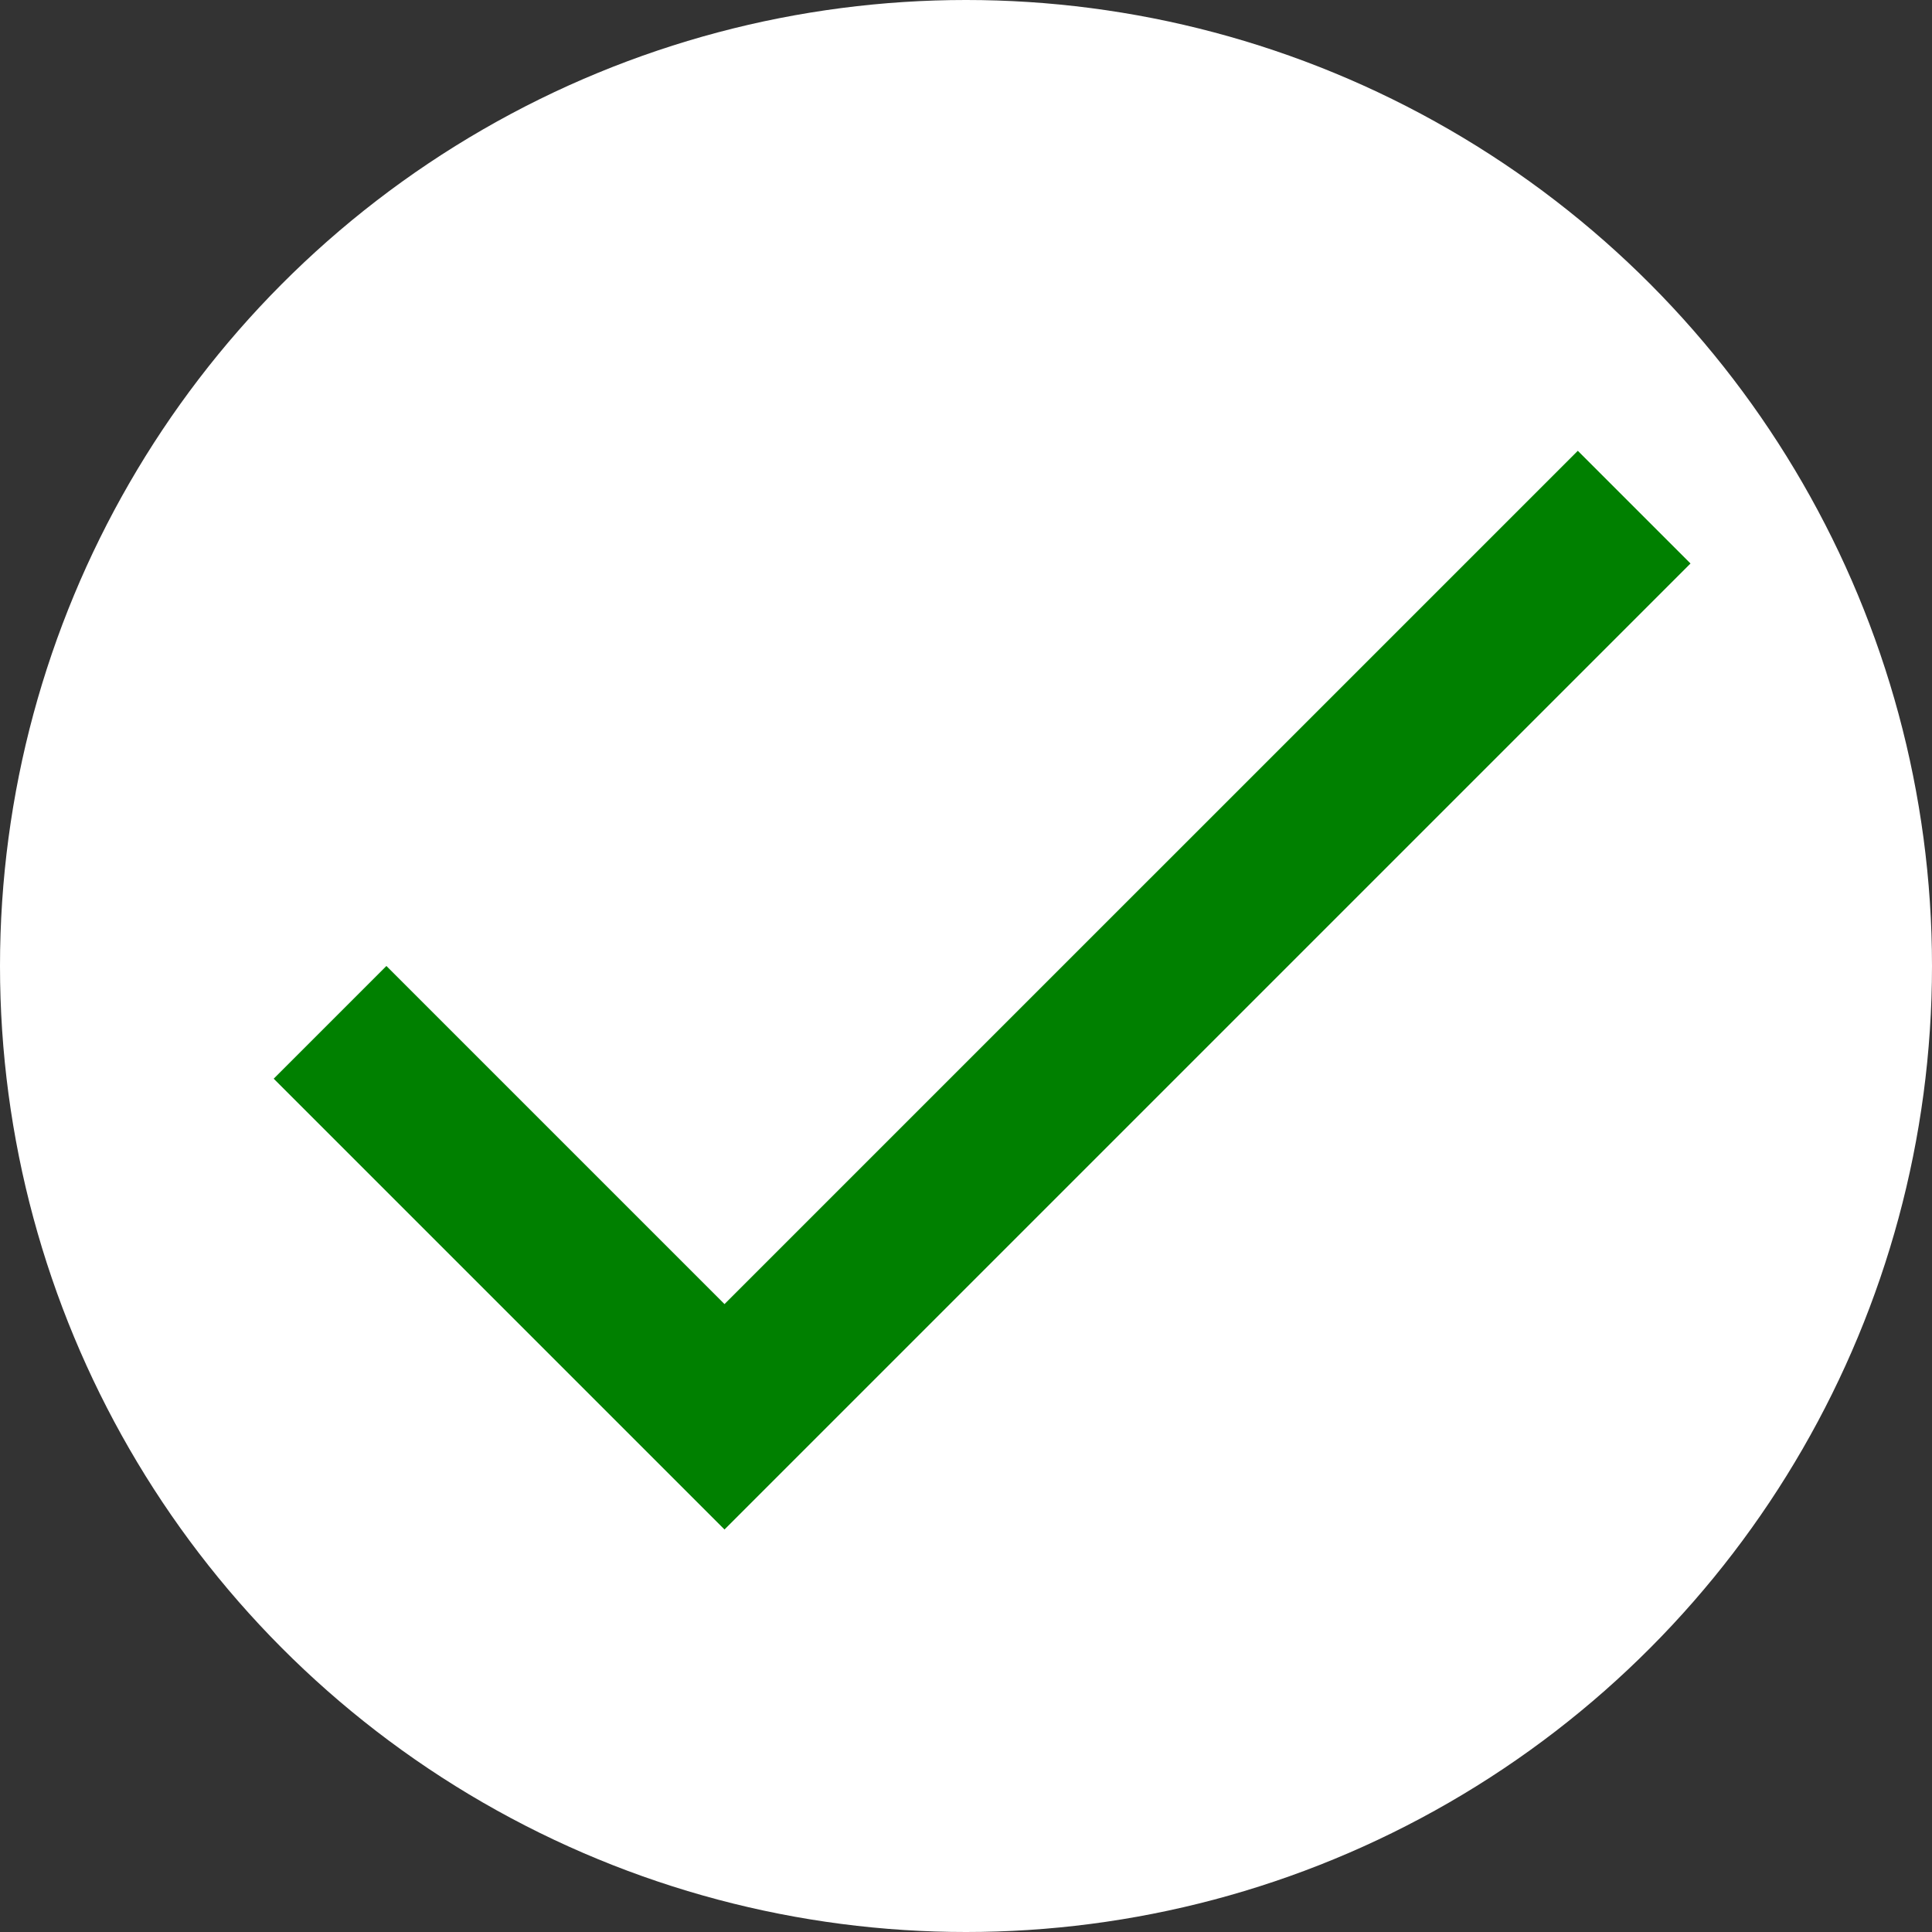 <svg xmlns="http://www.w3.org/2000/svg" viewBox="0 0 24 24" width="24" height="24">
  <rect x="0" y="0" width="24" height="24" fill="#333333" stroke="none"/>
  <!-- Circle background -->
  <circle cx="12" cy="12" r="12" fill="white"/>
  <!-- Checkmark -->
  <path d="M9 16.2l-4.2-4.2-1.4 1.4L9 19l12-12-1.4-1.4z" fill="green"/>
</svg>
